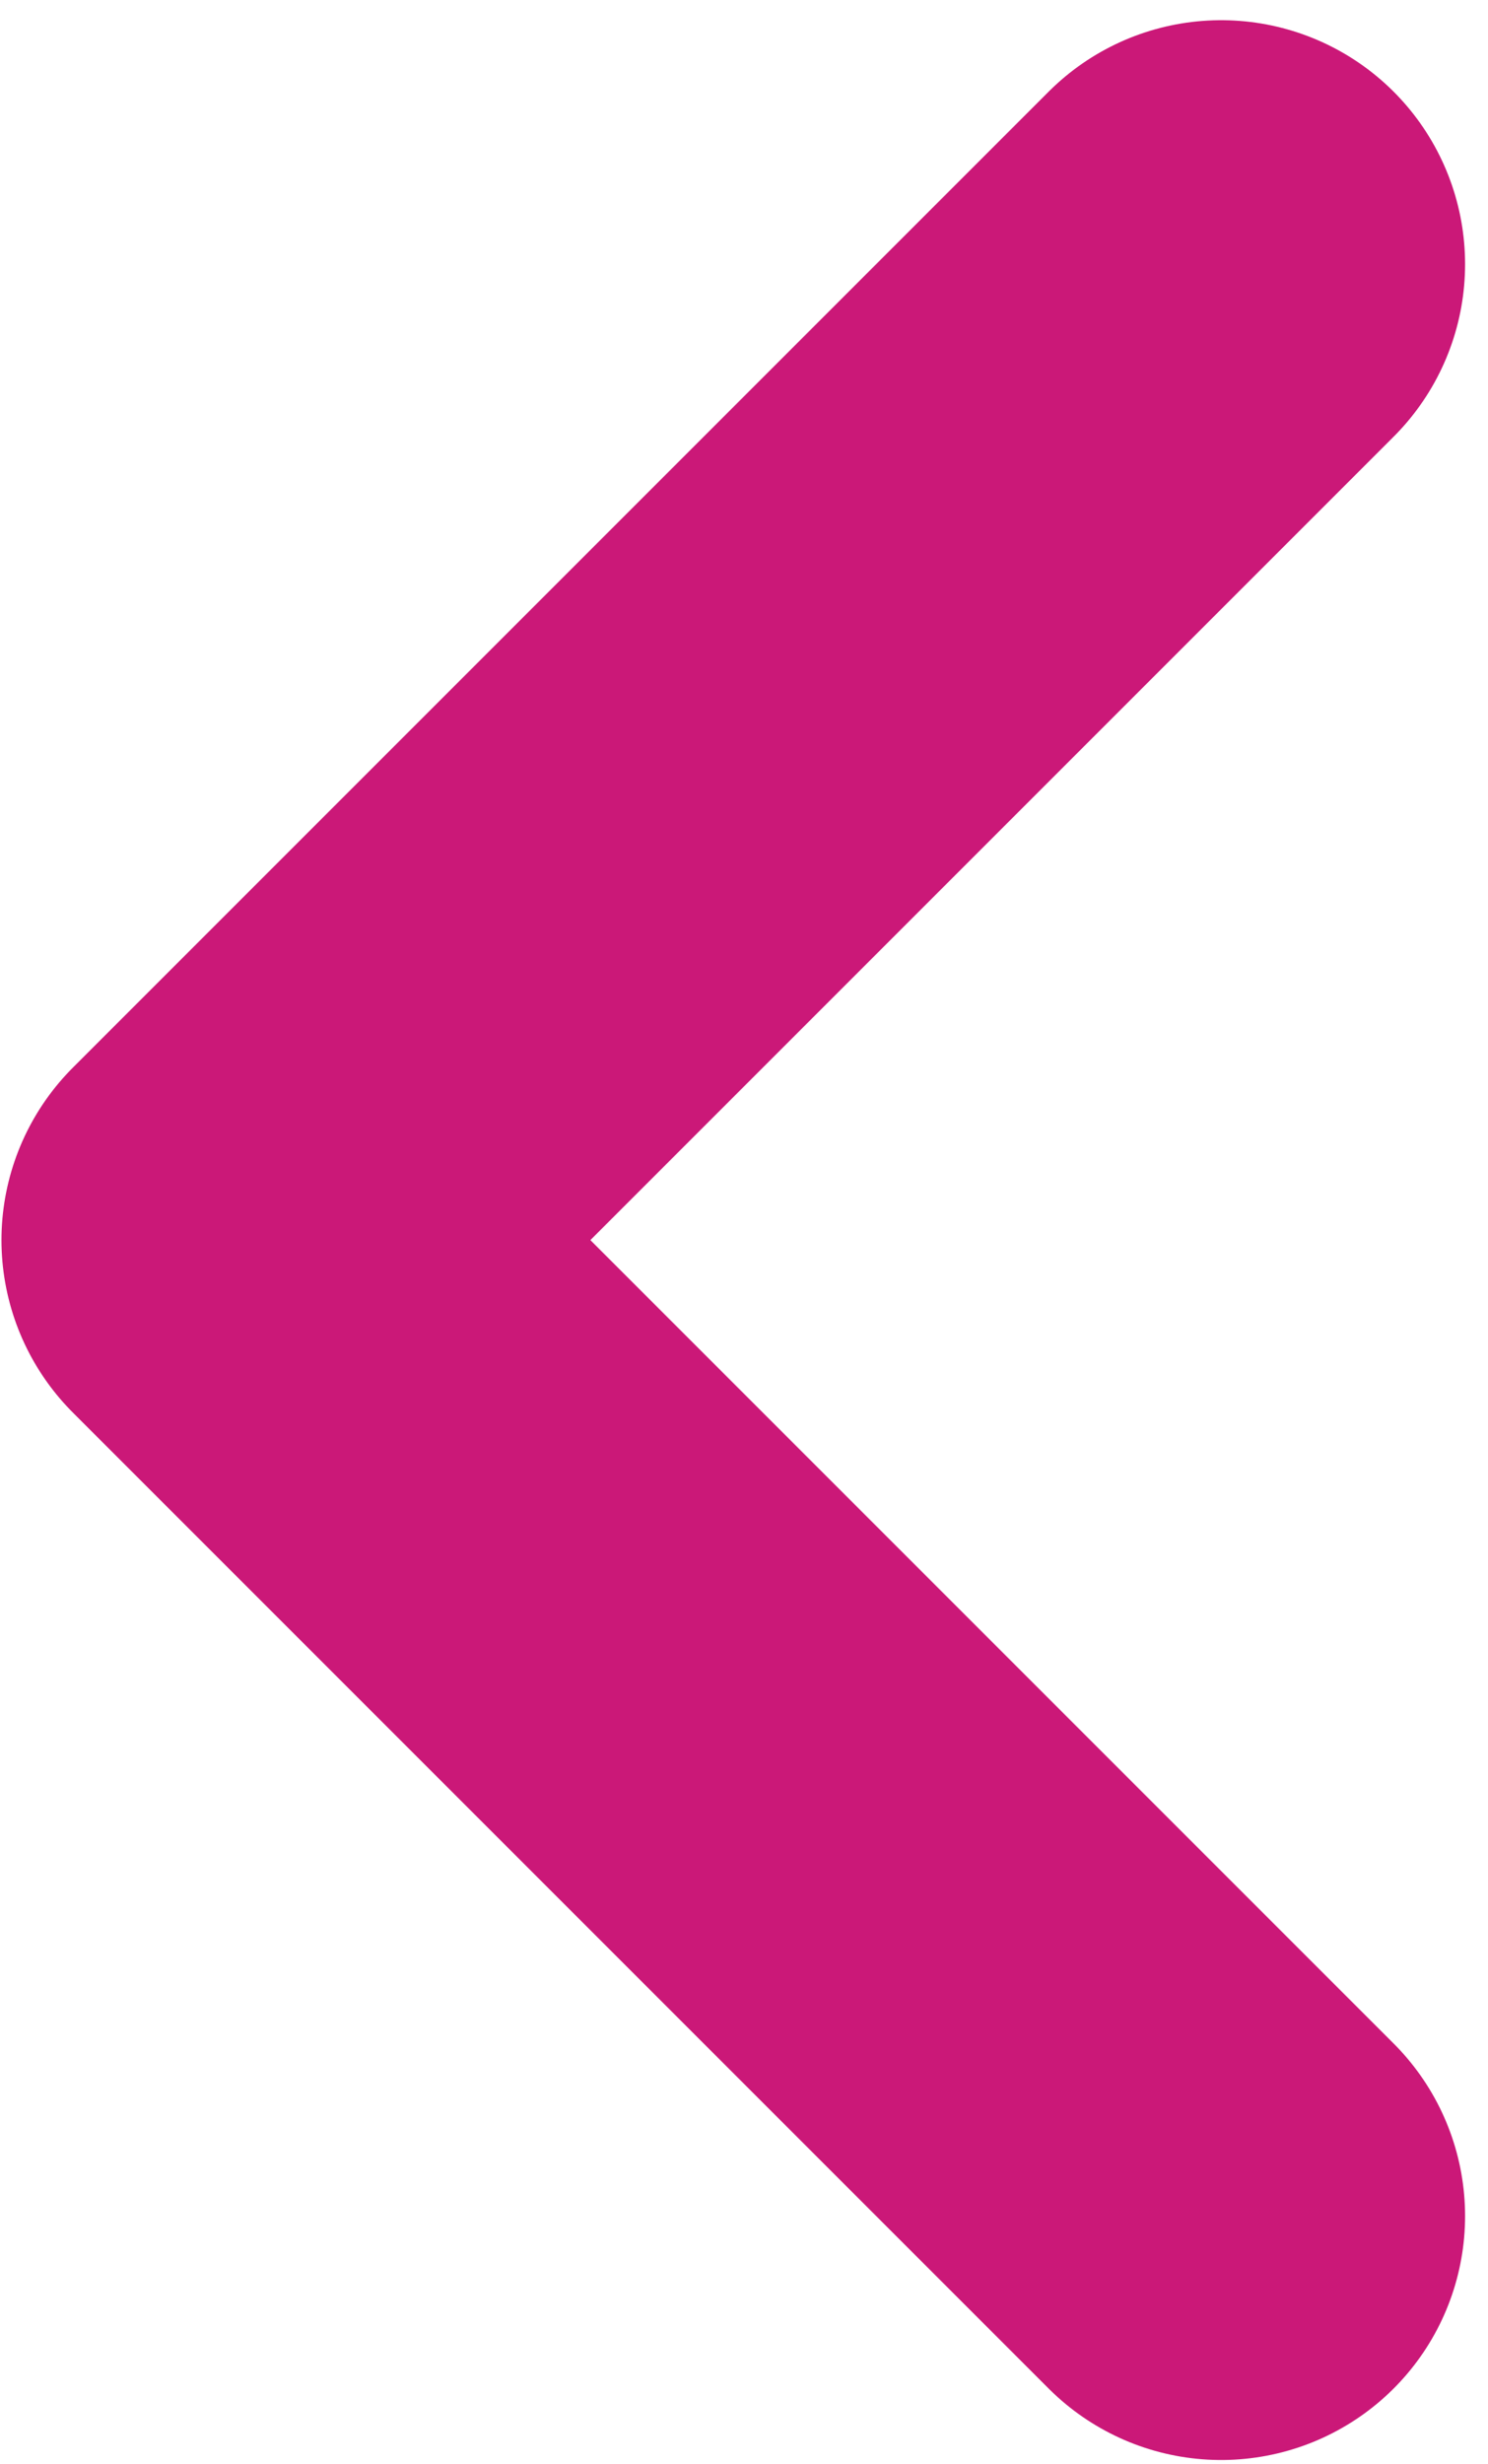 <svg width="61" height="101" viewBox="0 0 61 101" fill="none" xmlns="http://www.w3.org/2000/svg">
<path d="M50.06 10.828L10.06 50.828L50.06 90.828" stroke="#CB1878" stroke-width="20" stroke-linecap="round" stroke-linejoin="round"/>
</svg>
